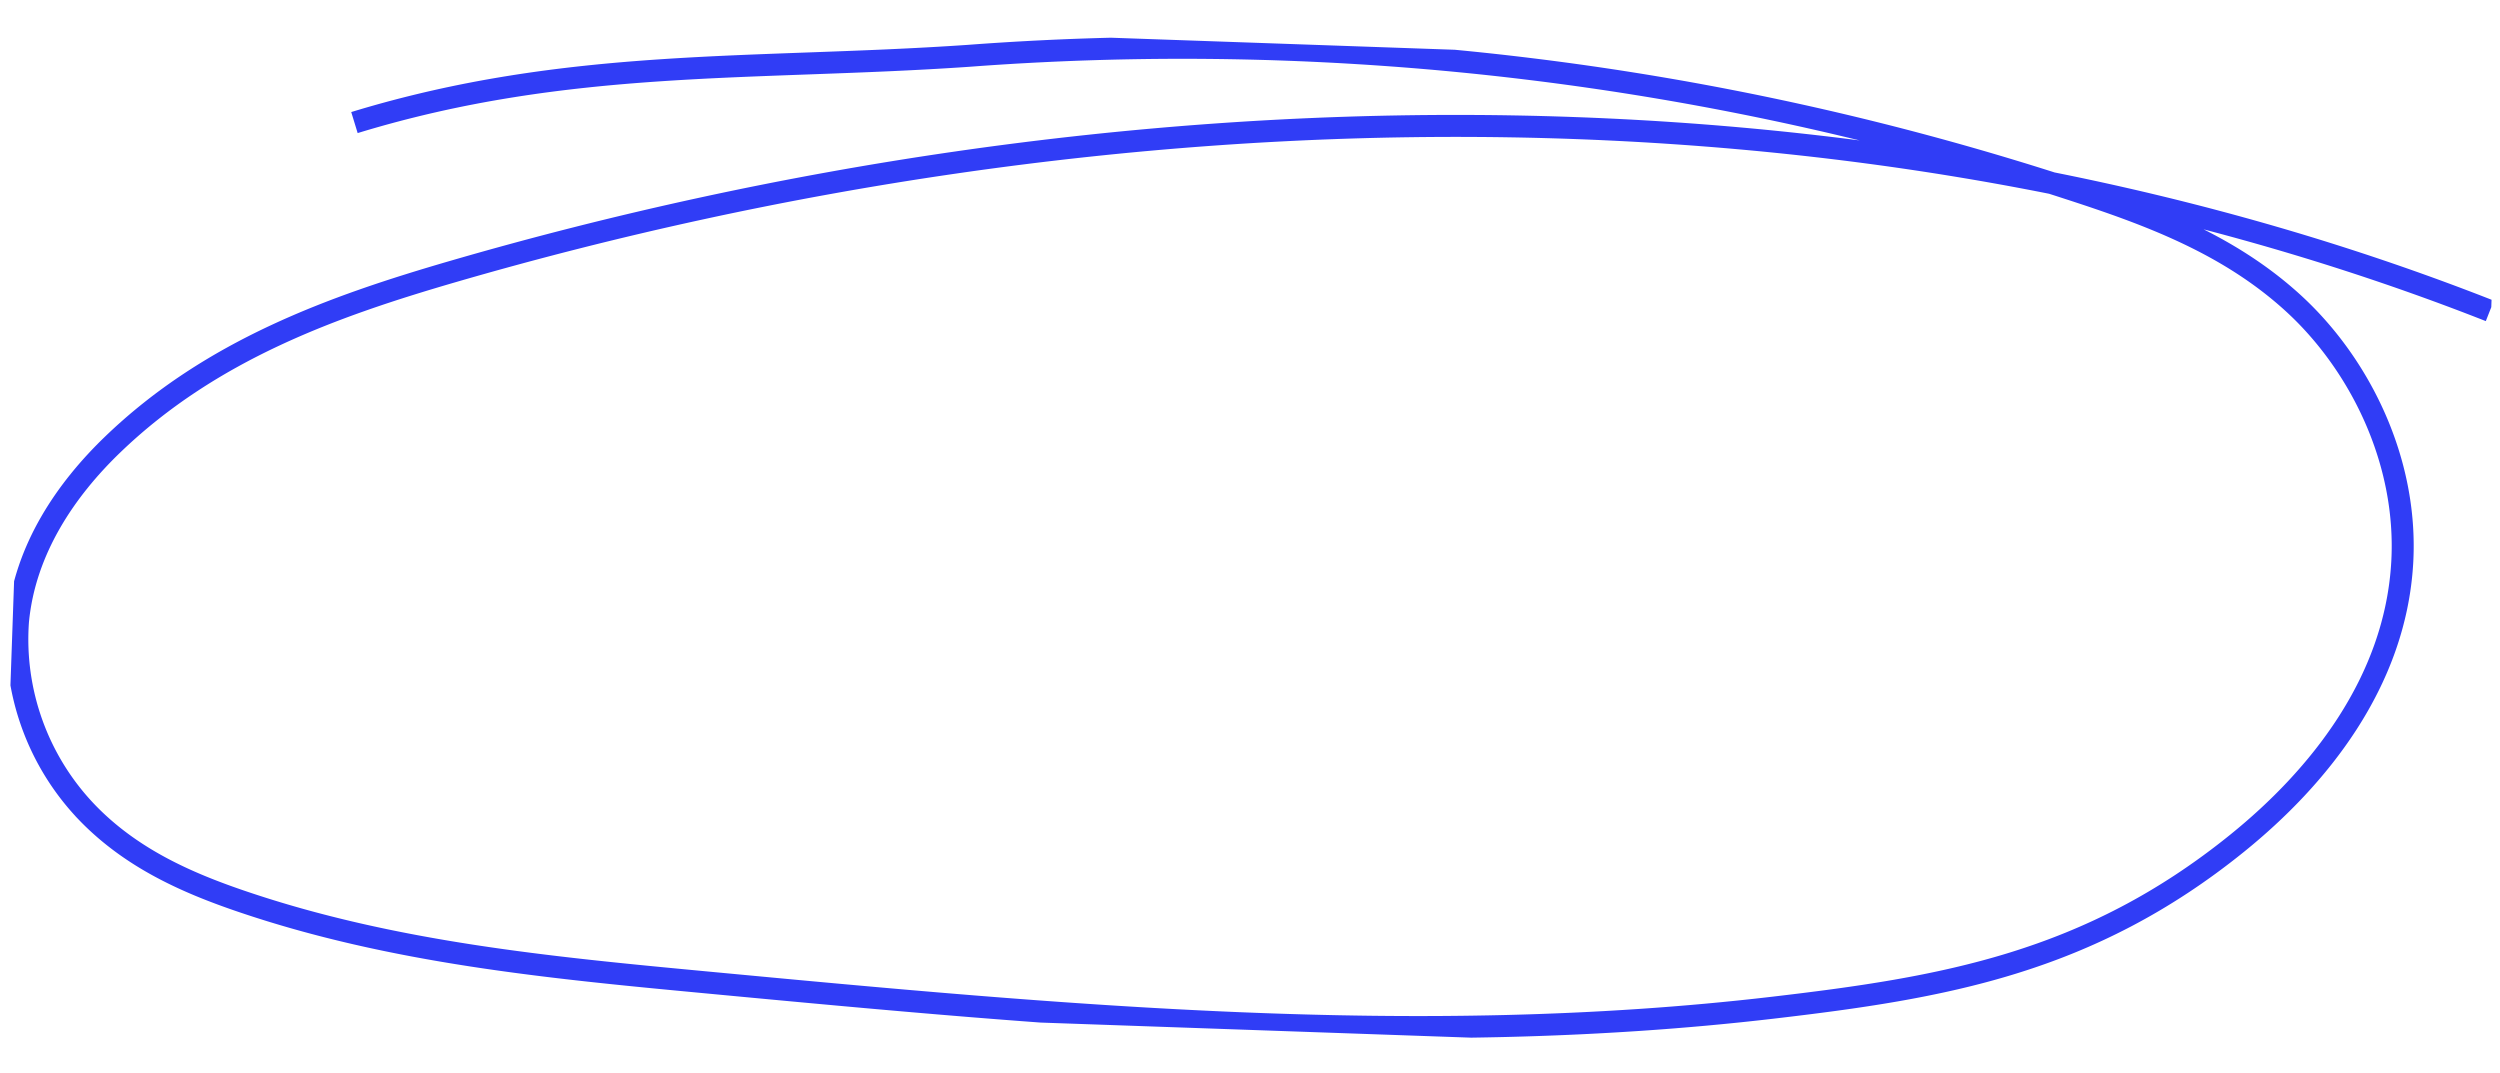 <svg xmlns="http://www.w3.org/2000/svg" xmlns:xlink="http://www.w3.org/1999/xlink" width="227.354" height="97.543" viewBox="0 0 227.354 97.543">
  <defs>
    <clipPath id="clip-path">
      <rect id="Rectangle_1862" data-name="Rectangle 1862" width="224.357" height="89.768" fill="none" stroke="#303df6" stroke-width="2"/>
    </clipPath>
  </defs>
  <g id="Groupe_5308" data-name="Groupe 5308" transform="matrix(0.999, 0.035, -0.035, 0.999, 3.133, 0)" clip-path="url(#clip-path)">
    <path id="Tracé_4570" data-name="Tracé 4570" d="M29.536,10.055c19.206-6.615,36.149-6,55.569-8.019a260.286,260.286,0,0,1,100.587,8.581c7.213,2.068,14.55,4.451,20.69,9.676s10.951,13.877,10.742,23.25c-.244,10.924-6.977,19.838-14.088,26.014C189.863,81,176.663,83.672,161.291,86.018c-32.17,4.908-64.715,3-97.081,1.089-14.232-.841-28.562-1.7-42.424-5.875-5.109-1.538-10.254-3.6-14.419-7.654A22.737,22.737,0,0,1,.533,56.486c.383-6.6,3.991-12.2,8.035-16.377C17.215,31.173,28.2,26.826,38.995,23.274c58.716-19.31,126.45-23.682,185.292-2.9" transform="translate(-0.051 0.07)" fill="none" stroke="#303df6" stroke-miterlimit="10" stroke-width="2"/>
  </g>
</svg>
